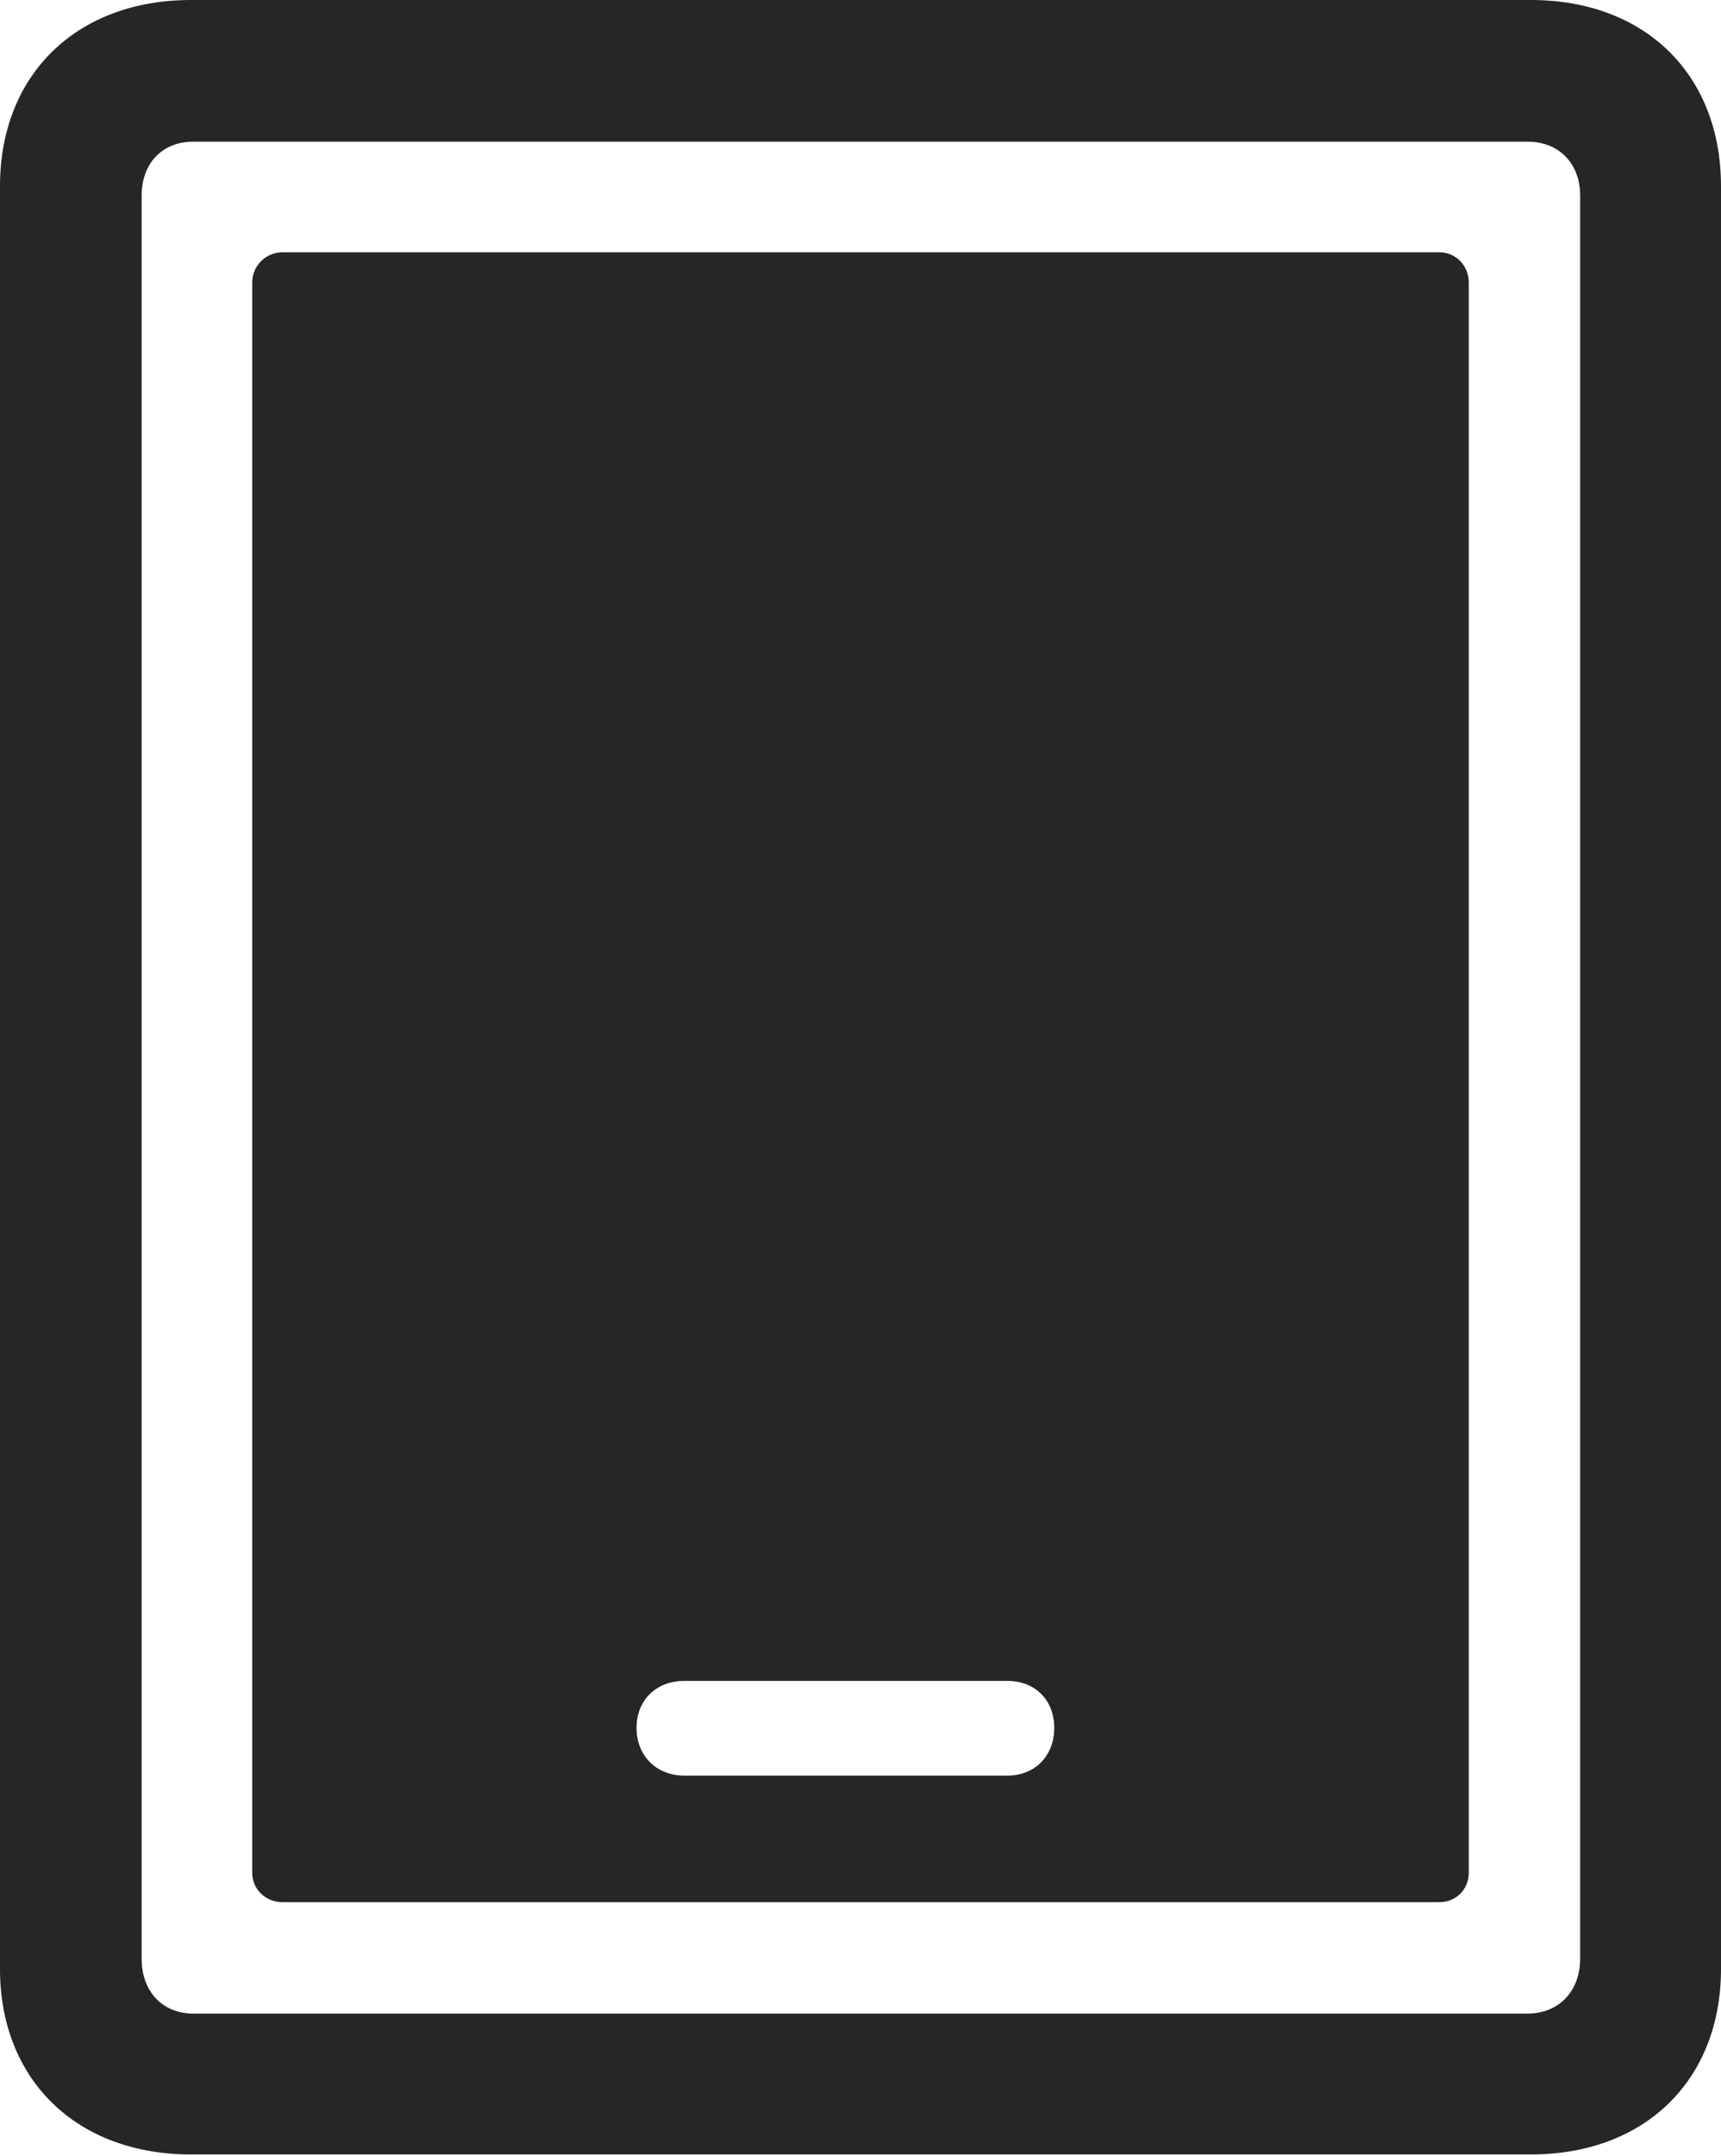 <?xml version="1.0" encoding="UTF-8"?>
<!--Generator: Apple Native CoreSVG 326-->
<!DOCTYPE svg
PUBLIC "-//W3C//DTD SVG 1.1//EN"
       "http://www.w3.org/Graphics/SVG/1.1/DTD/svg11.dtd">
<svg version="1.1" xmlns="http://www.w3.org/2000/svg" xmlns:xlink="http://www.w3.org/1999/xlink" viewBox="0 0 540.75 677.25">
 <g>
  <rect height="677.25" opacity="0" width="540.75" x="0" y="0"/>
  <path d="M0 618.5C0 653.25 24 676.75 60 676.75L481 676.75C517 676.75 540.75 653.25 540.75 618.5L540.75 58.5C540.75 23.5 517 0 481 0L60 0C24 0 0 23.5 0 58.5ZM44.5 615.25L44.5 61.5C44.5 51.25 51 44.5 60.75 44.5L480 44.5C489.75 44.5 496.5 51.25 496.5 61.5L496.5 615.25C496.5 625.5 489.75 632.5 480 632.5L60.75 632.5C51 632.5 44.5 625.5 44.5 615.25Z" fill="black" fill-opacity="0.85"/>
  <path d="M88.75 597.5L452.25 597.5C457.5 597.5 461.5 593.5 461.5 588.25L461.5 88.75C461.5 83.5 457.5 79.25 452.25 79.25L88.75 79.25C83.5 79.25 79.25 83.5 79.25 88.75L79.25 588.25C79.25 593.5 83.5 597.5 88.75 597.5ZM215 557.75C206.25 557.75 200 551.5 200 542.75C200 534 206.25 528 215 528L316.5 528C325.25 528 331.25 534 331.25 542.75C331.25 551.5 325.25 557.75 316.5 557.75Z" fill="black" fill-opacity="0.85"/>
 </g>
</svg>
